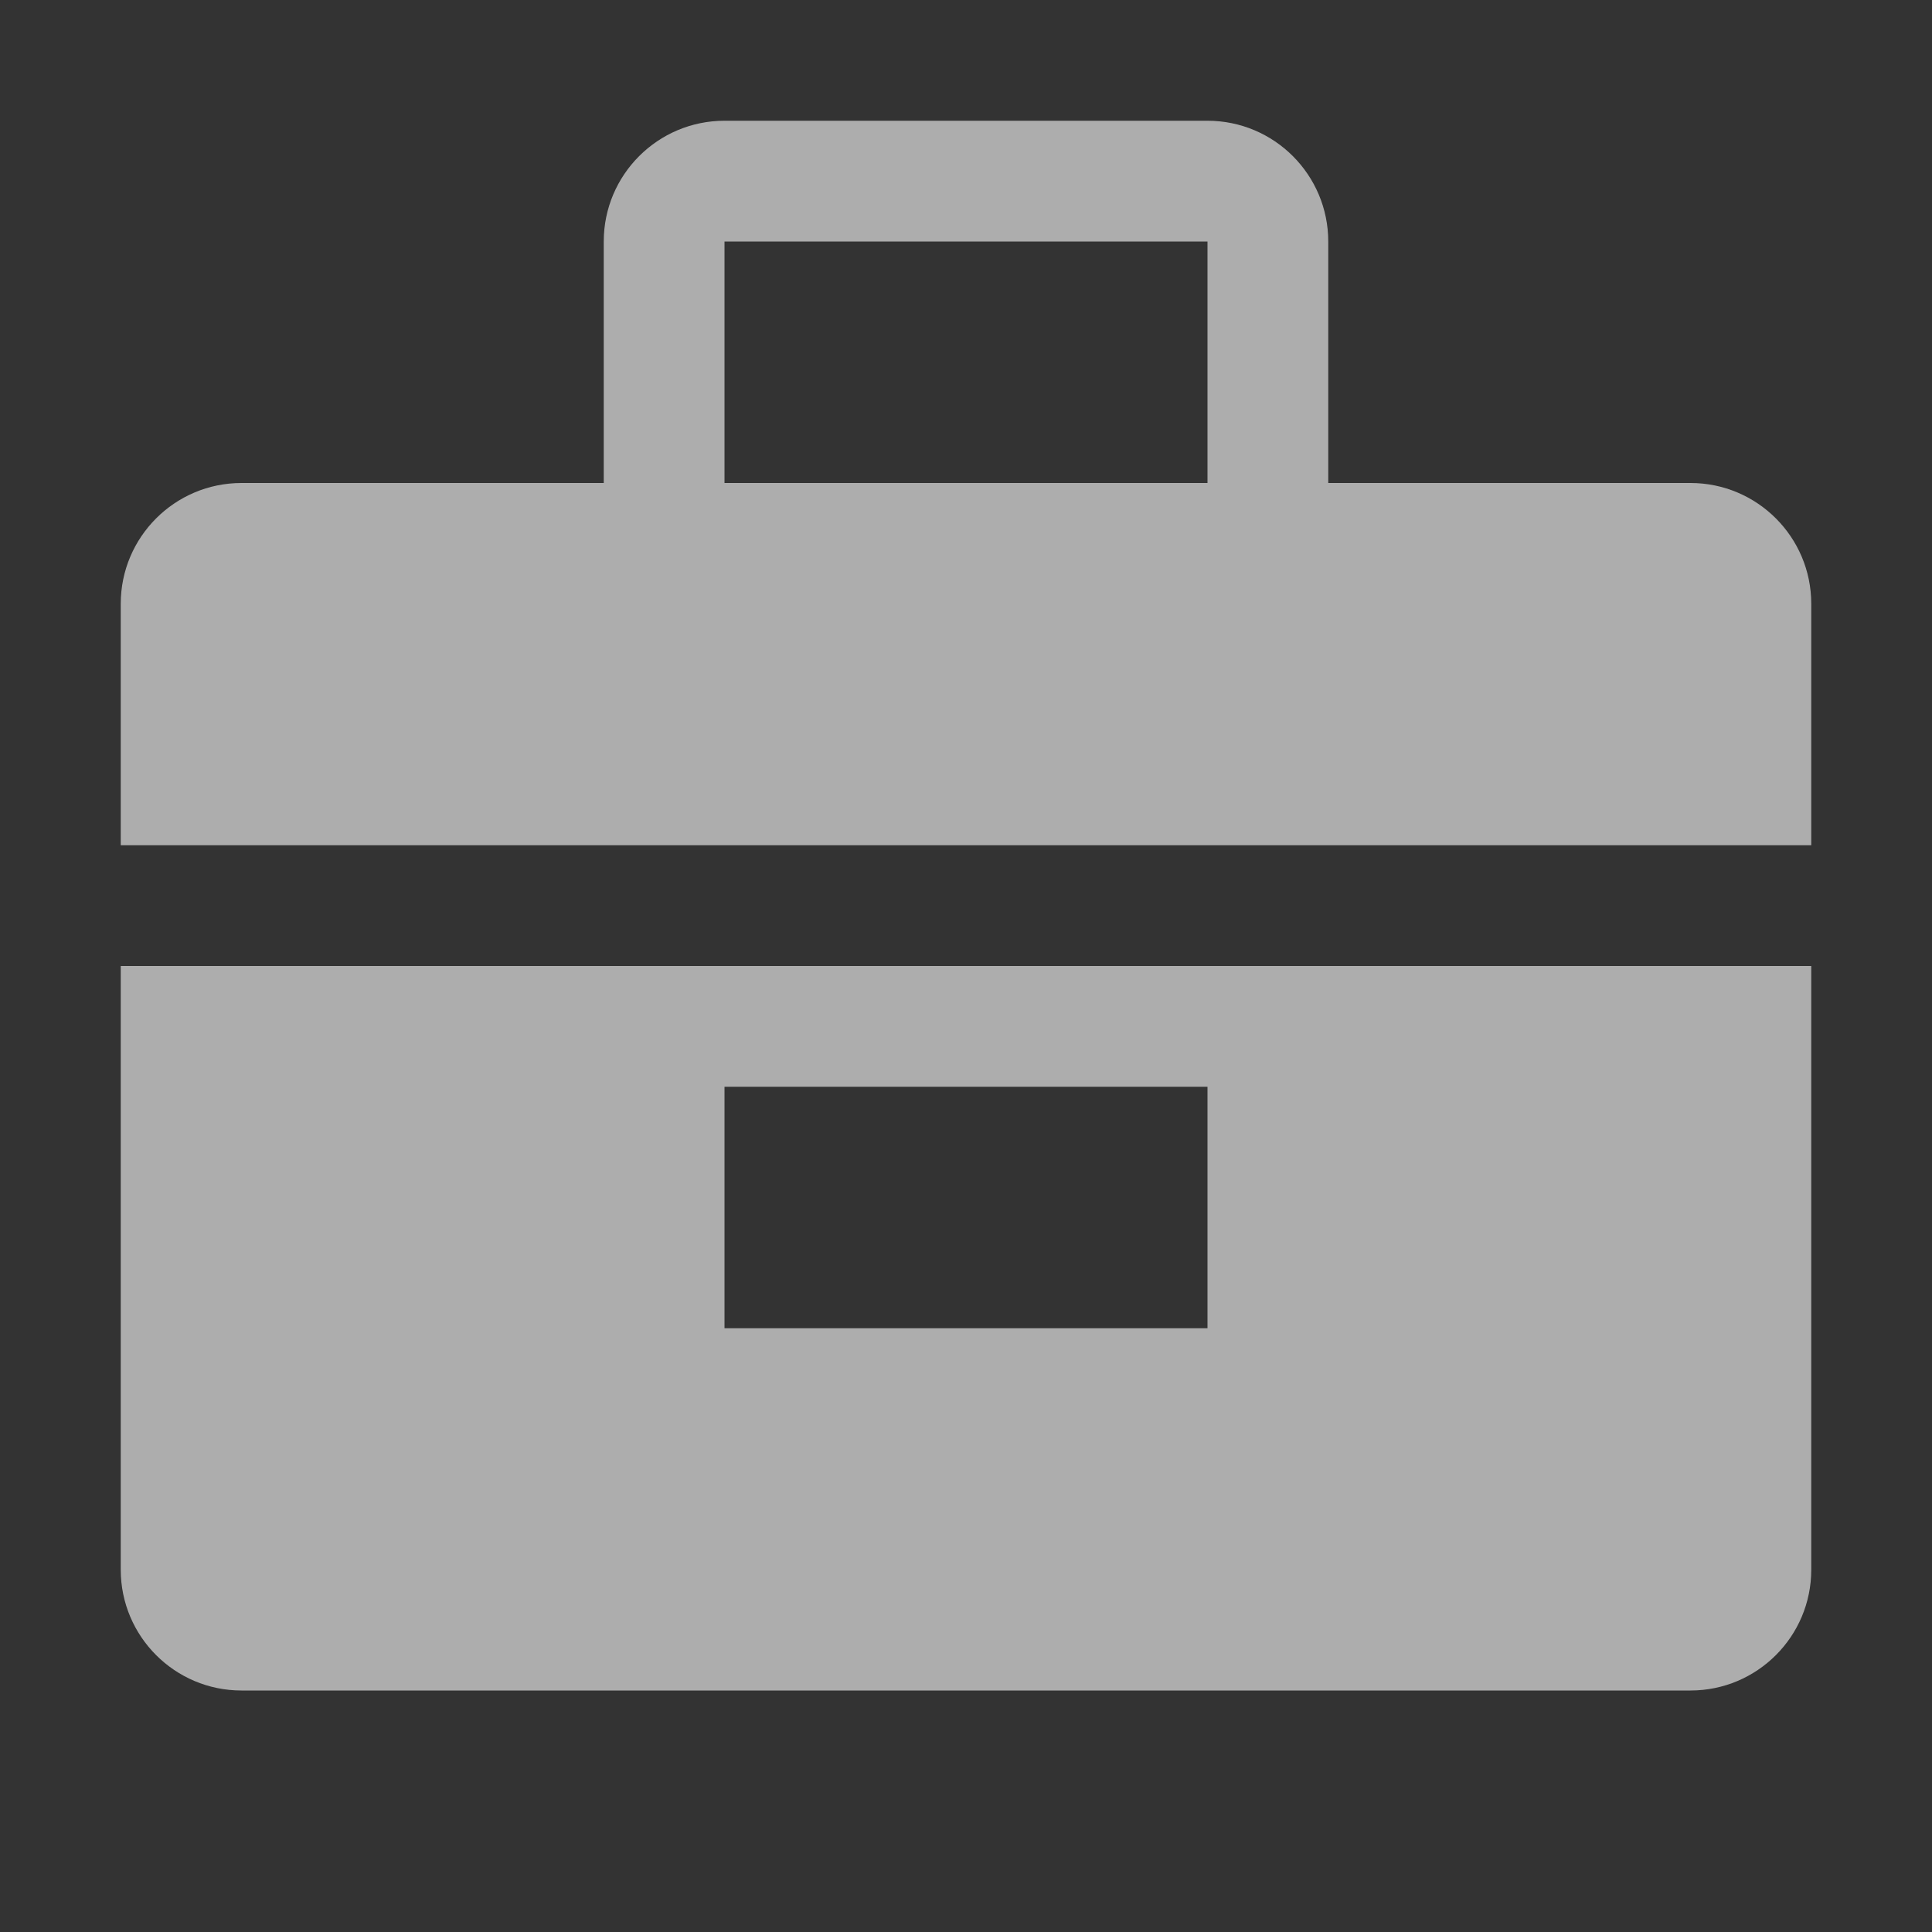 <?xml version="1.0" encoding="UTF-8"?>
<svg width="16px" height="16px" viewBox="0 0 16 16" version="1.1" xmlns="http://www.w3.org/2000/svg" xmlns:xlink="http://www.w3.org/1999/xlink">
    <rect x="0" y="0" width="16" height="16" fill="#333333" stroke="none"/>
    <title>nav_manage</title>
    <g id="规范" stroke="none" stroke-width="1" fill="none" fill-rule="evenodd" opacity="0.6">
        <g id="icon" transform="translate(-262, -384)">
            <g id="编组-11" transform="translate(32, 102)">
                <g id="编组-10" transform="translate(204, 282)">
                    <g id="nav_manage备份" transform="translate(26, 0)">
                        <g id="nav_manage">
                            <rect id="矩形" opacity="0.6" x="0" y="0" width="16" height="16" rx="2"></rect>
                            <path d="M15,8 L15,13 C15,13.552 14.552,14 14,14 L2,14 C1.448,14 1,13.552 1,13 L1,8 L15,8 Z M10,9 L6,9 L6,11 L10,11 L10,9 Z M10,1 C10.552,1 11,1.448 11,2 L11,4 L14,4 C14.552,4 15,4.448 15,5 L15,7 L1,7 L1,5 C1,4.448 1.448,4 2,4 L5,4 L5,2 C5,1.448 5.448,1 6,1 L10,1 Z M10,2 L6,2 L6,4 L10,4 L10,2 Z" id="形状结合" fill="#FFFFFF"></path>
                        </g>
                    </g>
                </g>
            </g>
        </g>
    </g>
</svg>